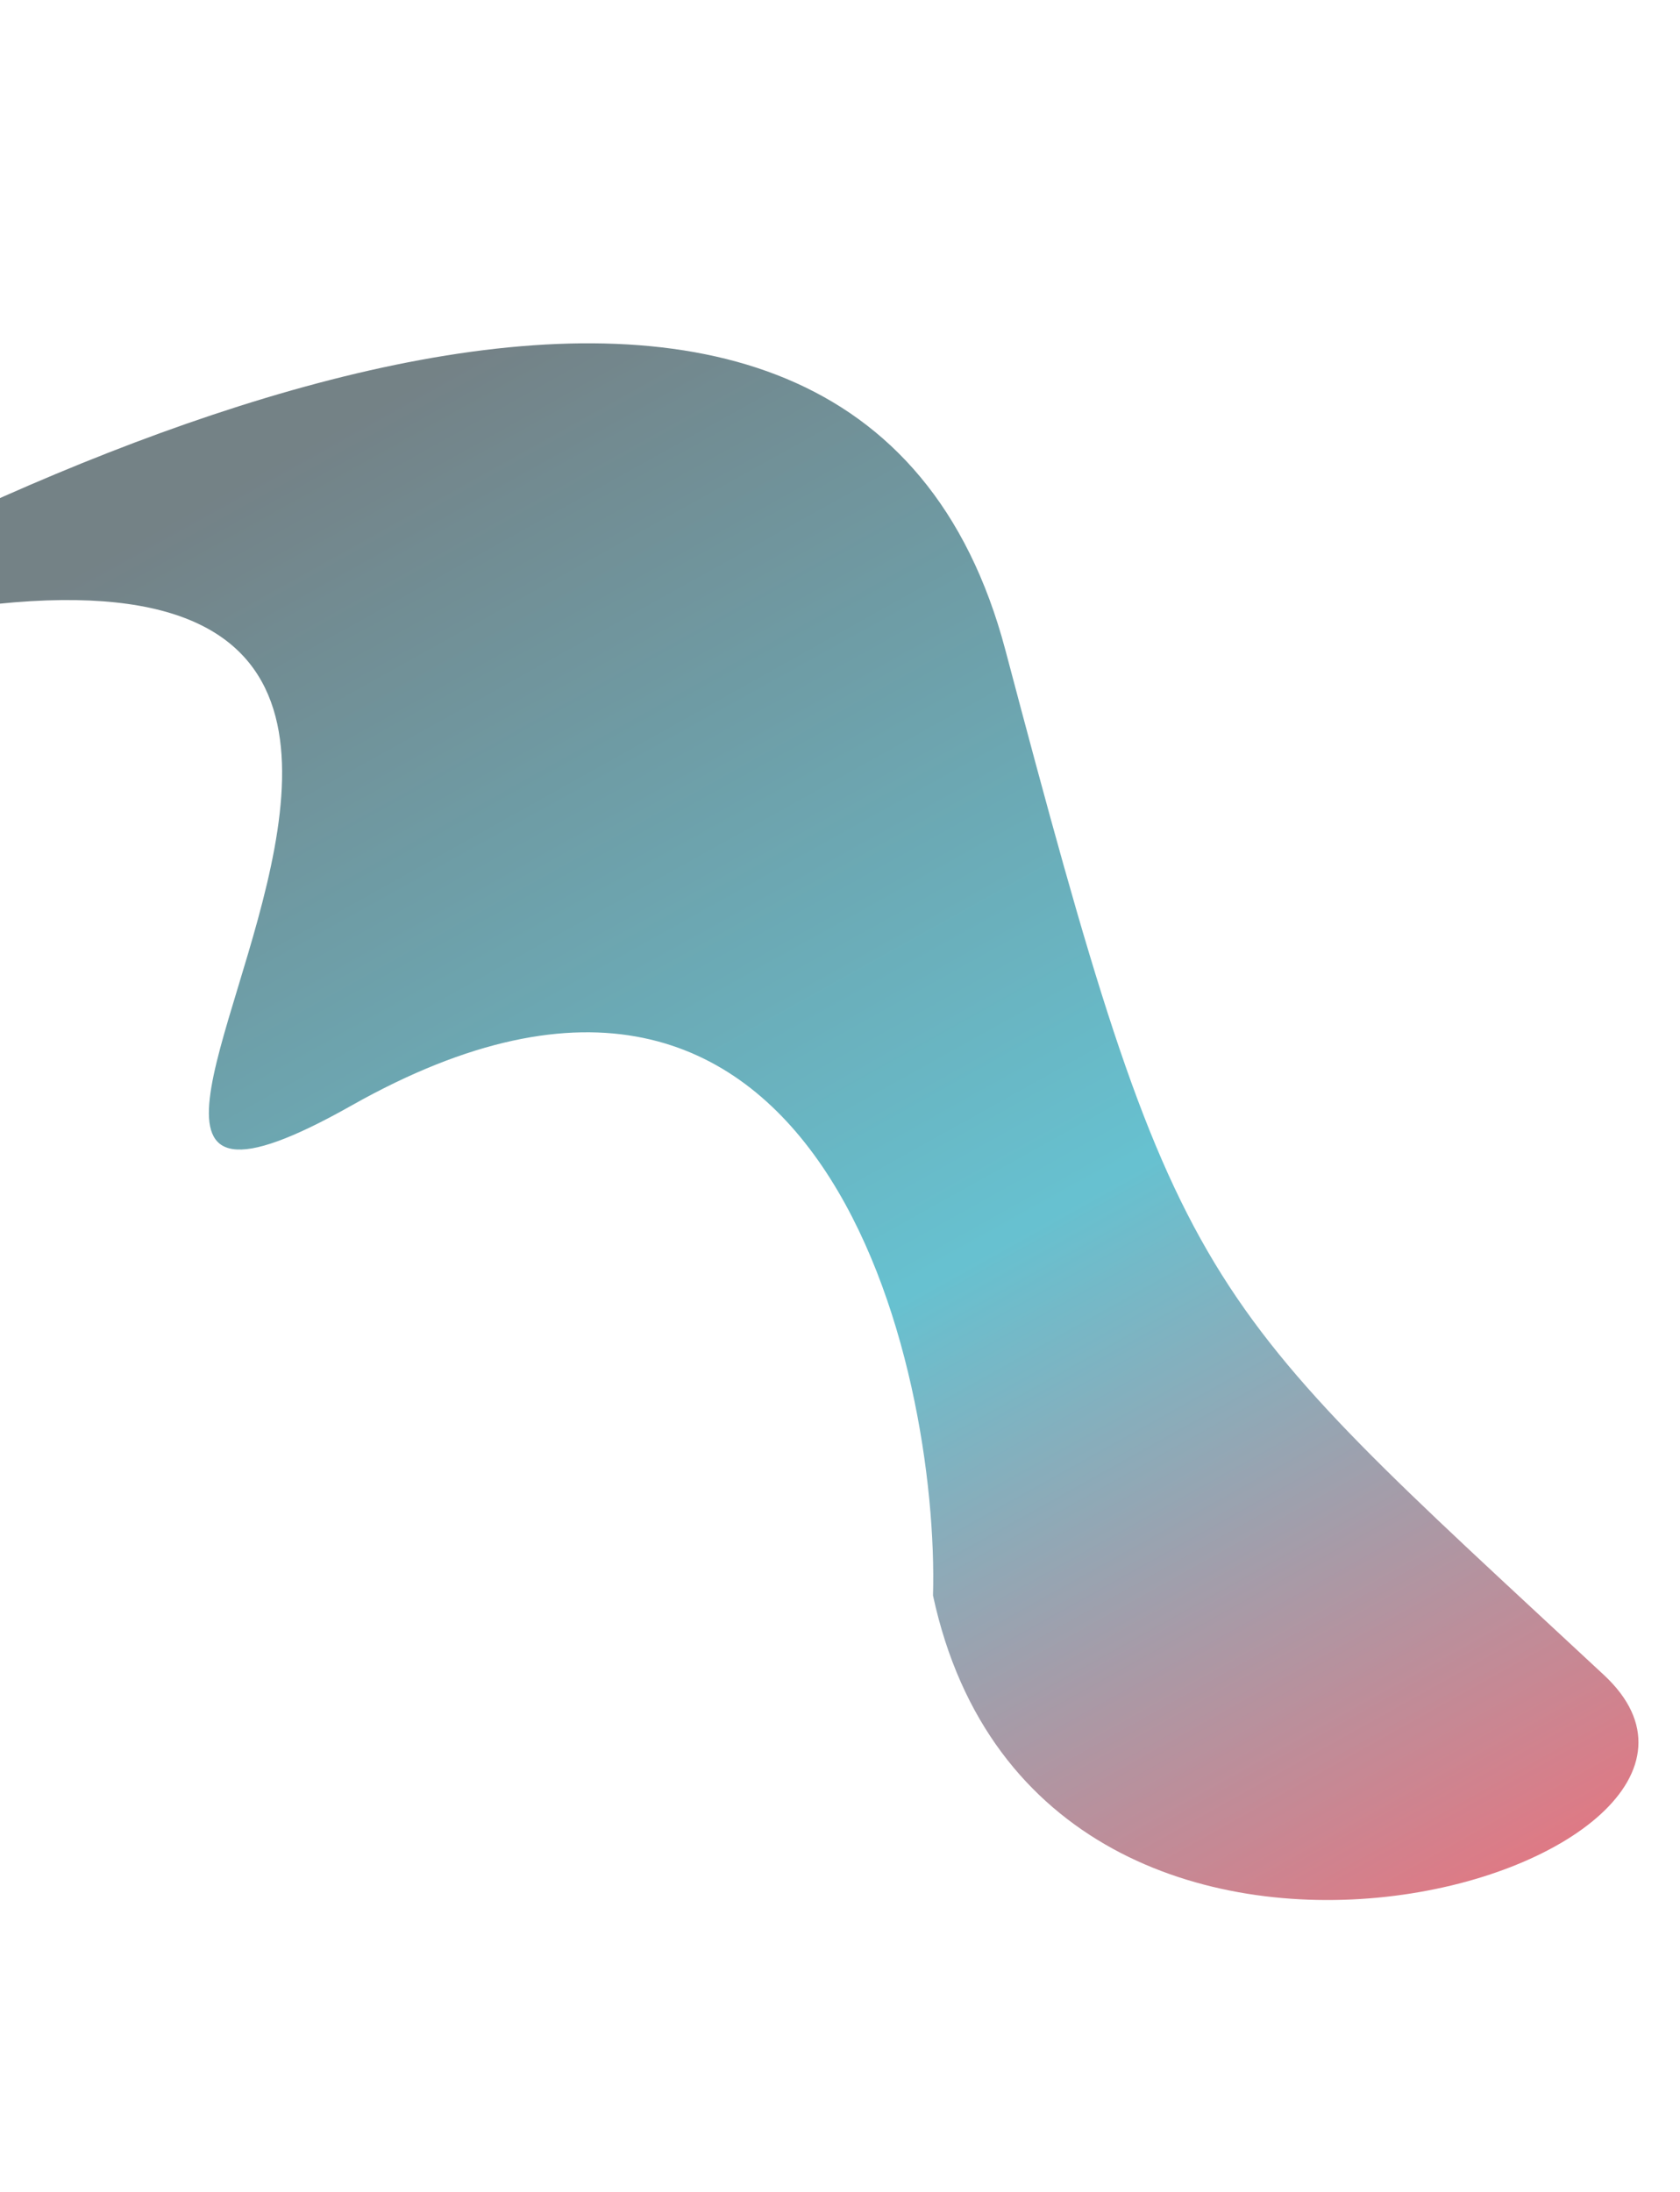 <svg width="1440" height="1879" viewBox="0 0 1440 1879" fill="none" xmlns="http://www.w3.org/2000/svg"><g opacity="0.6"><g filter="url(#filter0_f_17_53)"><path d="M861.806 557.384C1009.57 1116.15 1021.2 1106.7 1374.82 1435.78C1550.02 1598.84 893.303 1802.38 799.716 1367.61C805.177 1175.56 707.141 718.557 301.193 947.678C-110.987 1180.3 742.974 246.079 -315.57 592.172C48.209 373.384 731.867 65.98 861.806 557.384Z" fill="url(#paint0_linear_17_53)"/></g></g><defs><filter id="filter0_f_17_53" x="-565.57" y="44.278" width="2219.95" height="1834.36" filterUnits="userSpaceOnUse" color-interpolation-filters="sRGB"><feFlood flood-opacity="0" result="BackgroundImageFix"/><feBlend mode="normal" in="SourceGraphic" in2="BackgroundImageFix" result="shape"/><feGaussianBlur stdDeviation="125" result="effect1_foregroundBlur_17_53"/></filter><linearGradient id="paint0_linear_17_53" x1="1564.55" y1="1505.65" x2="689.293" y2="-64.966" gradientUnits="userSpaceOnUse"><stop stop-color="#D6192B"/><stop offset="0.406" stop-color="#0198B1"/><stop offset="0.899" stop-color="#172E36"/></linearGradient></defs></svg>
